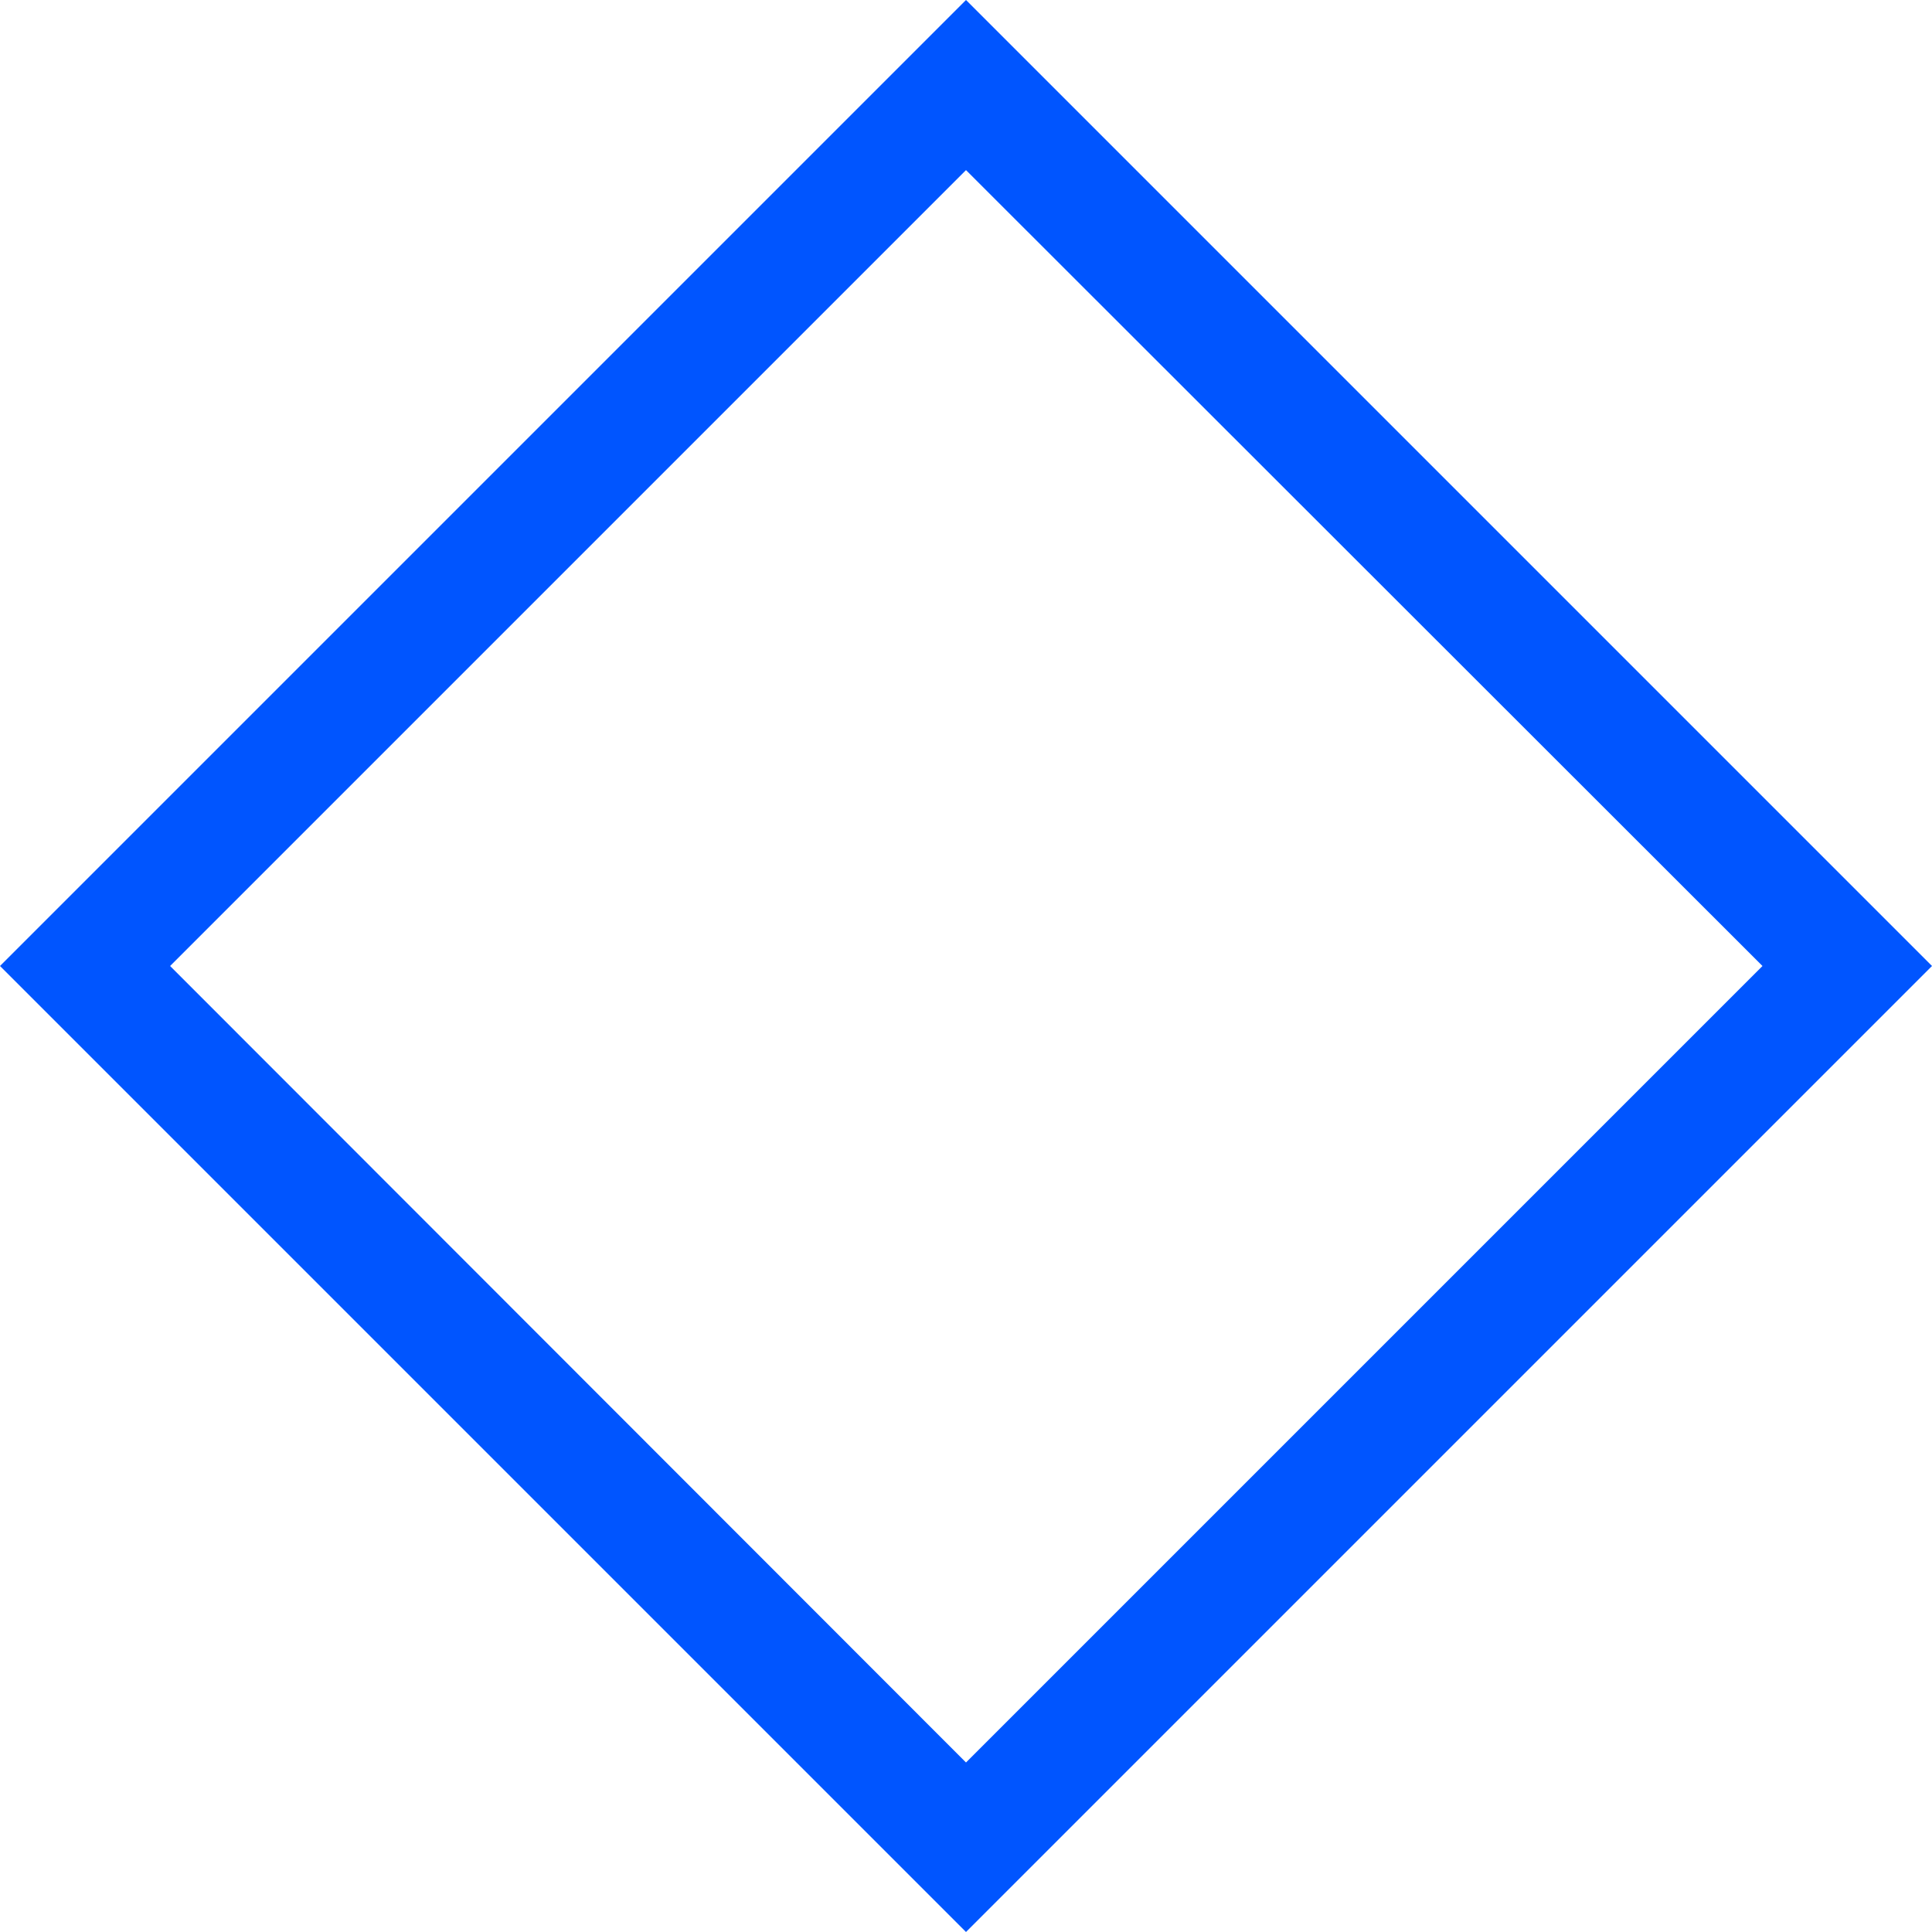 <svg xmlns="http://www.w3.org/2000/svg" viewBox="0 0 32.14 32.14"><defs><style>.cls-1{fill:#05f;}</style></defs><title>Waves</title><g id="Calque_2" data-name="Calque 2"><g id="Line"><path id="Waves" class="cls-1" d="M16.07,32.14,0,16.07,16.07,0,32.14,16.07ZM2.83,16.07,16.07,29.32,29.32,16.07,16.07,2.83Z"/></g></g></svg>